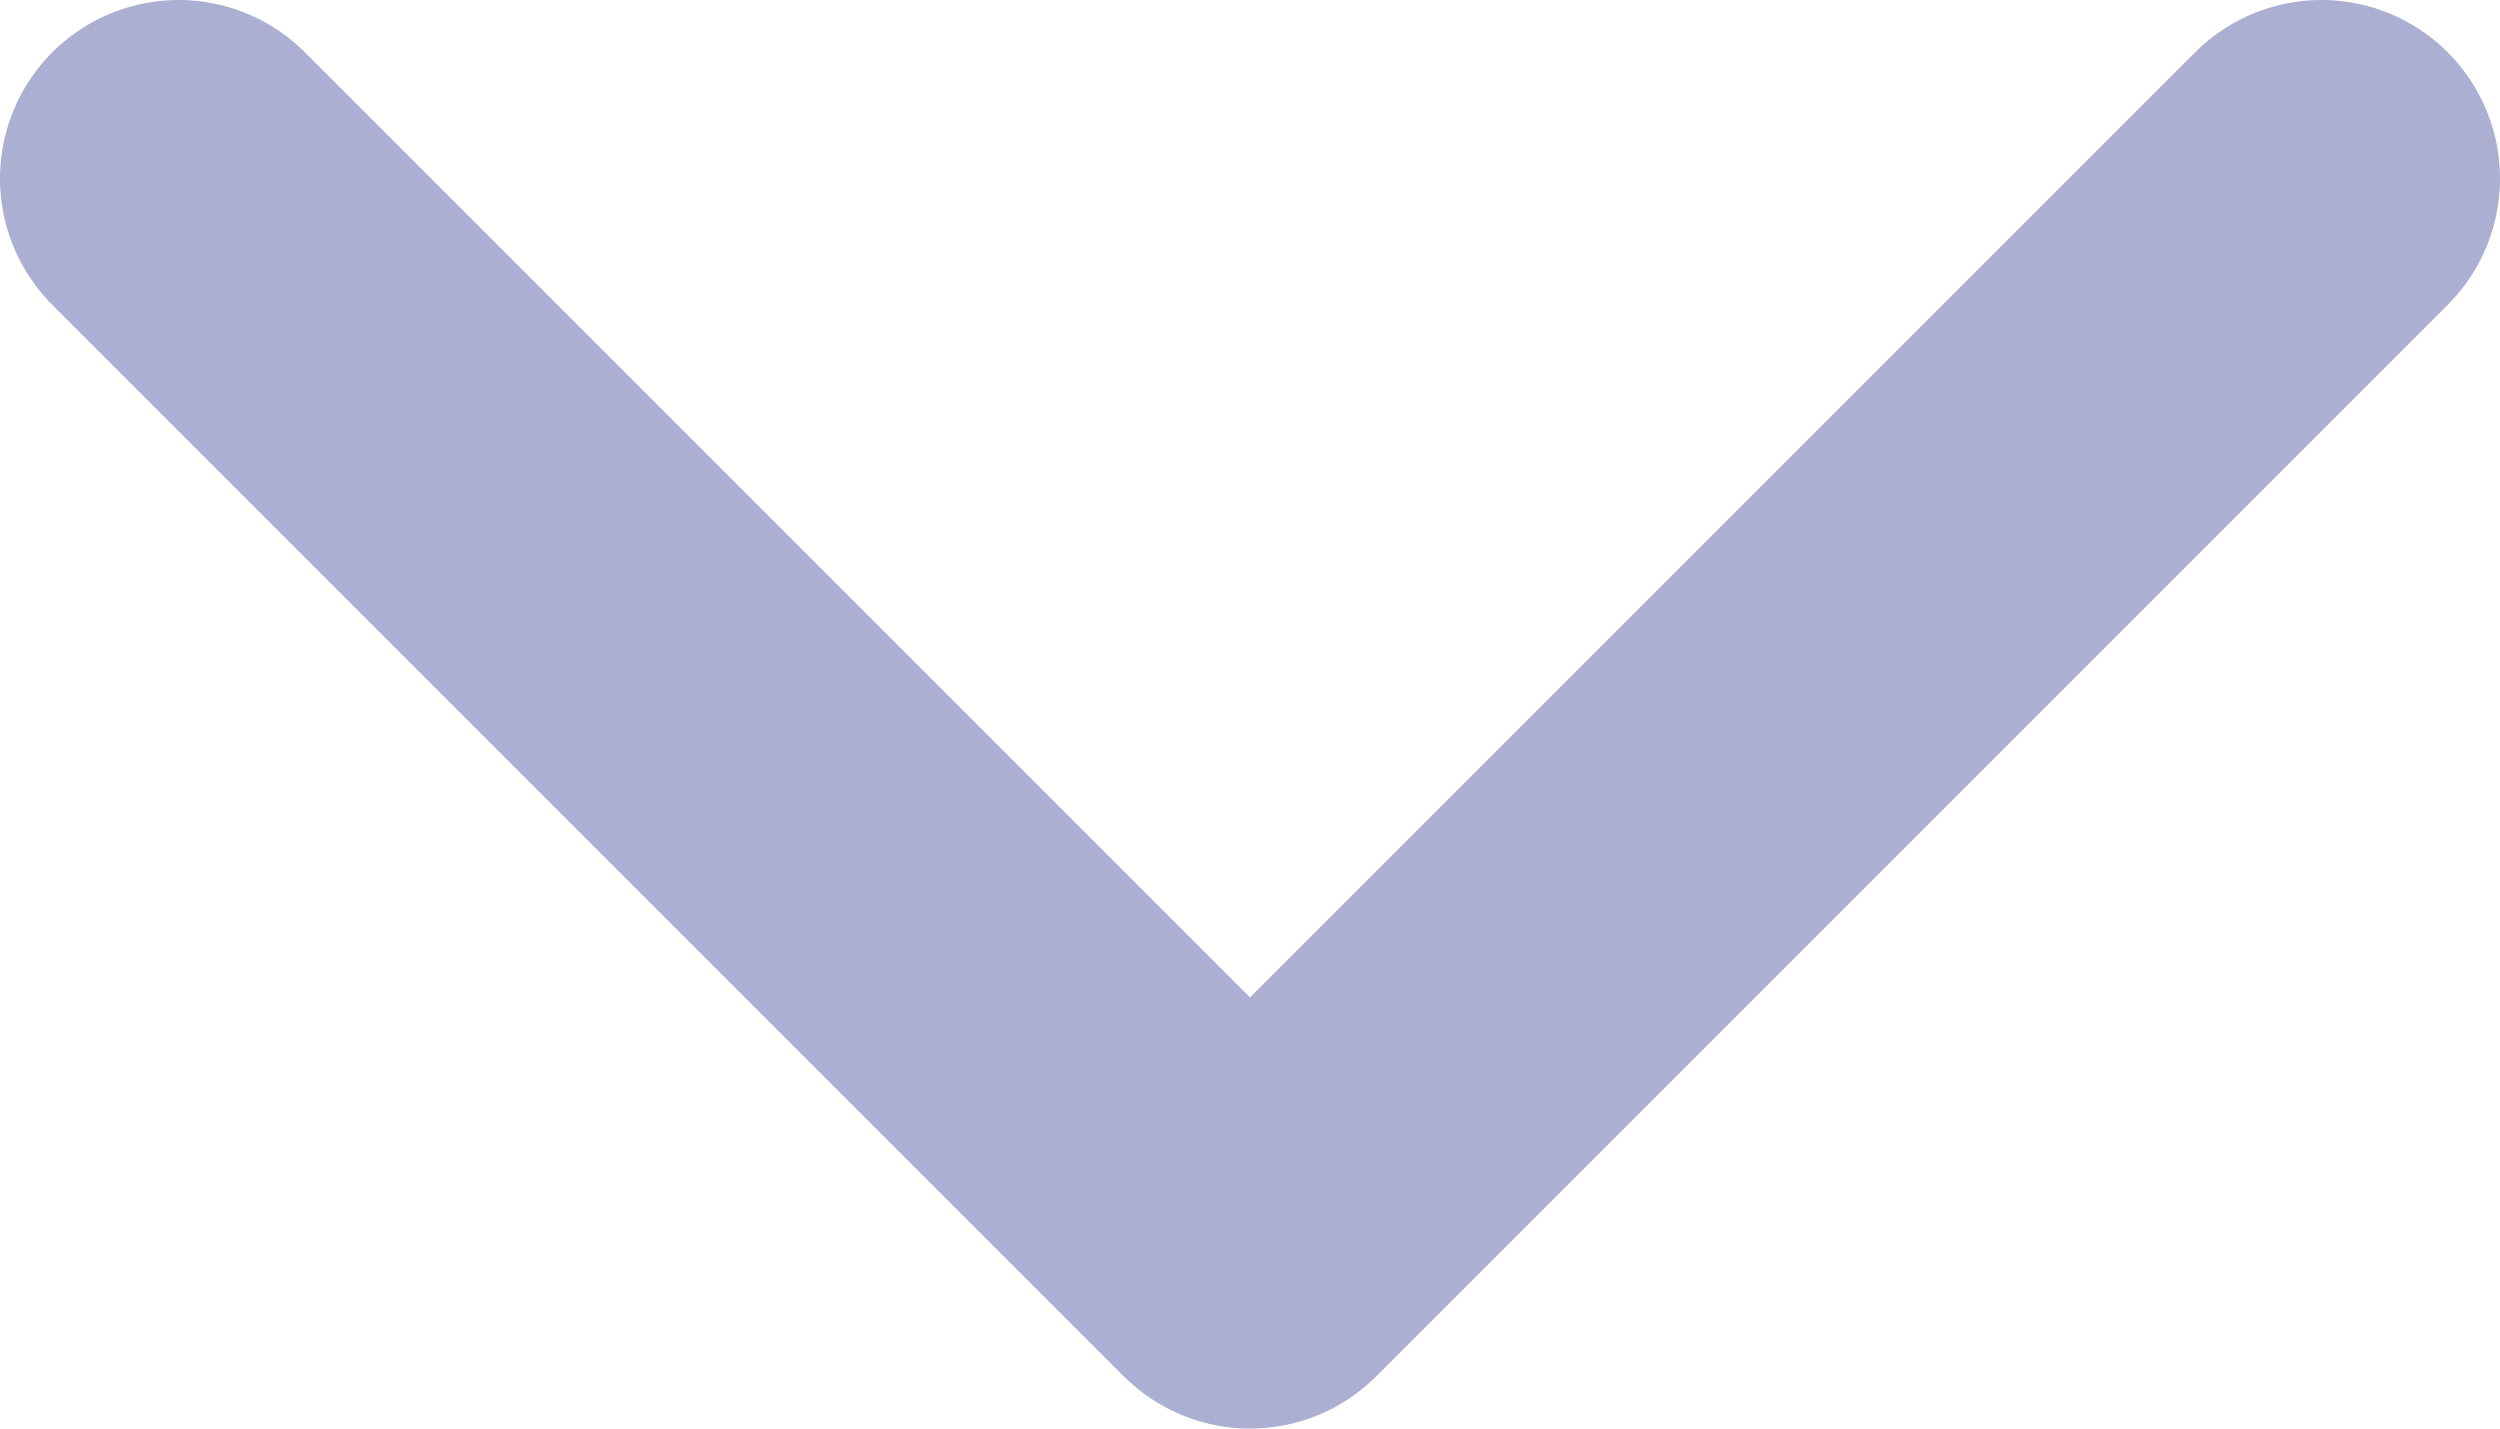 <svg xmlns="http://www.w3.org/2000/svg" width="14" height="8" fill="none" viewBox="0 0 14 8"><path stroke="#ABAFD1" stroke-linecap="round" stroke-linejoin="round" stroke-width="2" d="M13 1L7 7L1 1"/></svg>